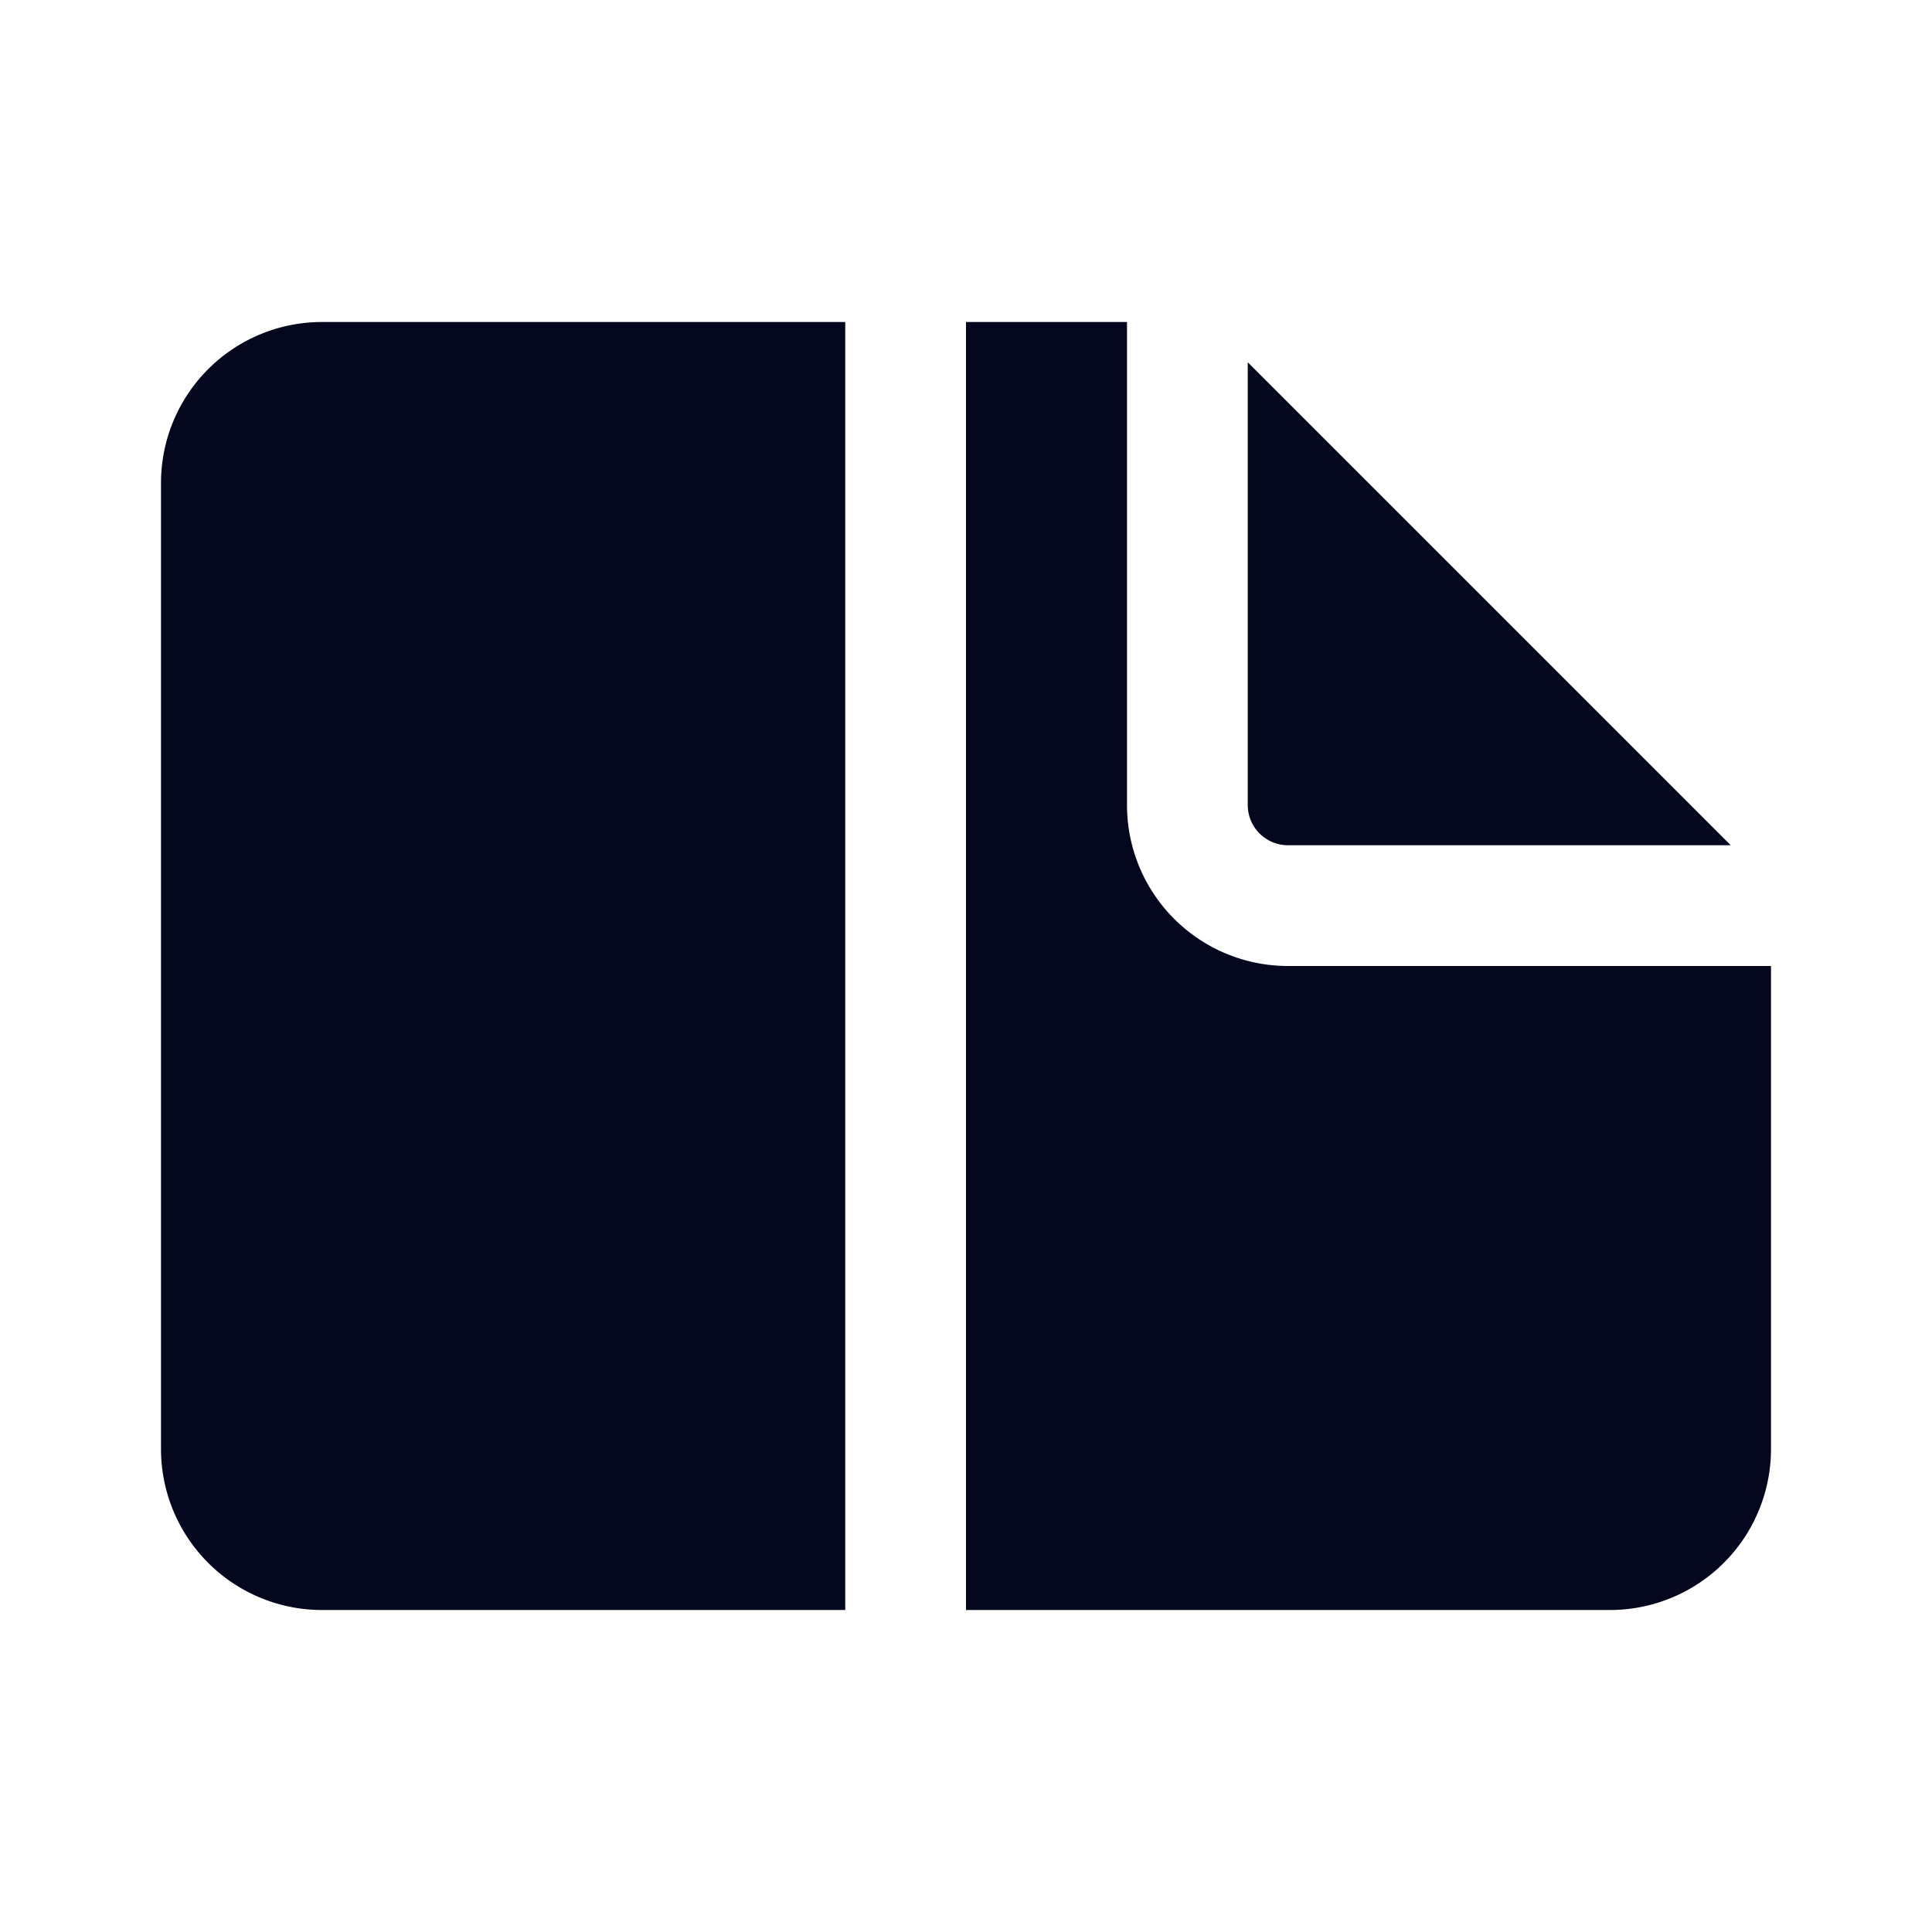 <svg xmlns="http://www.w3.org/2000/svg" width="24" height="24" fill="none"><path fill="#04071E" d="M10.5 4H4a2 2 0 0 0-2 2v12a2 2 0 0 0 2 2h6.5zM12 20h8a2 2 0 0 0 2-2v-6h-6a2 2 0 0 1-2-2V4h-2zm4-9.5h5.5l-6-6V10a.5.5 0 0 0 .5.5"/></svg>